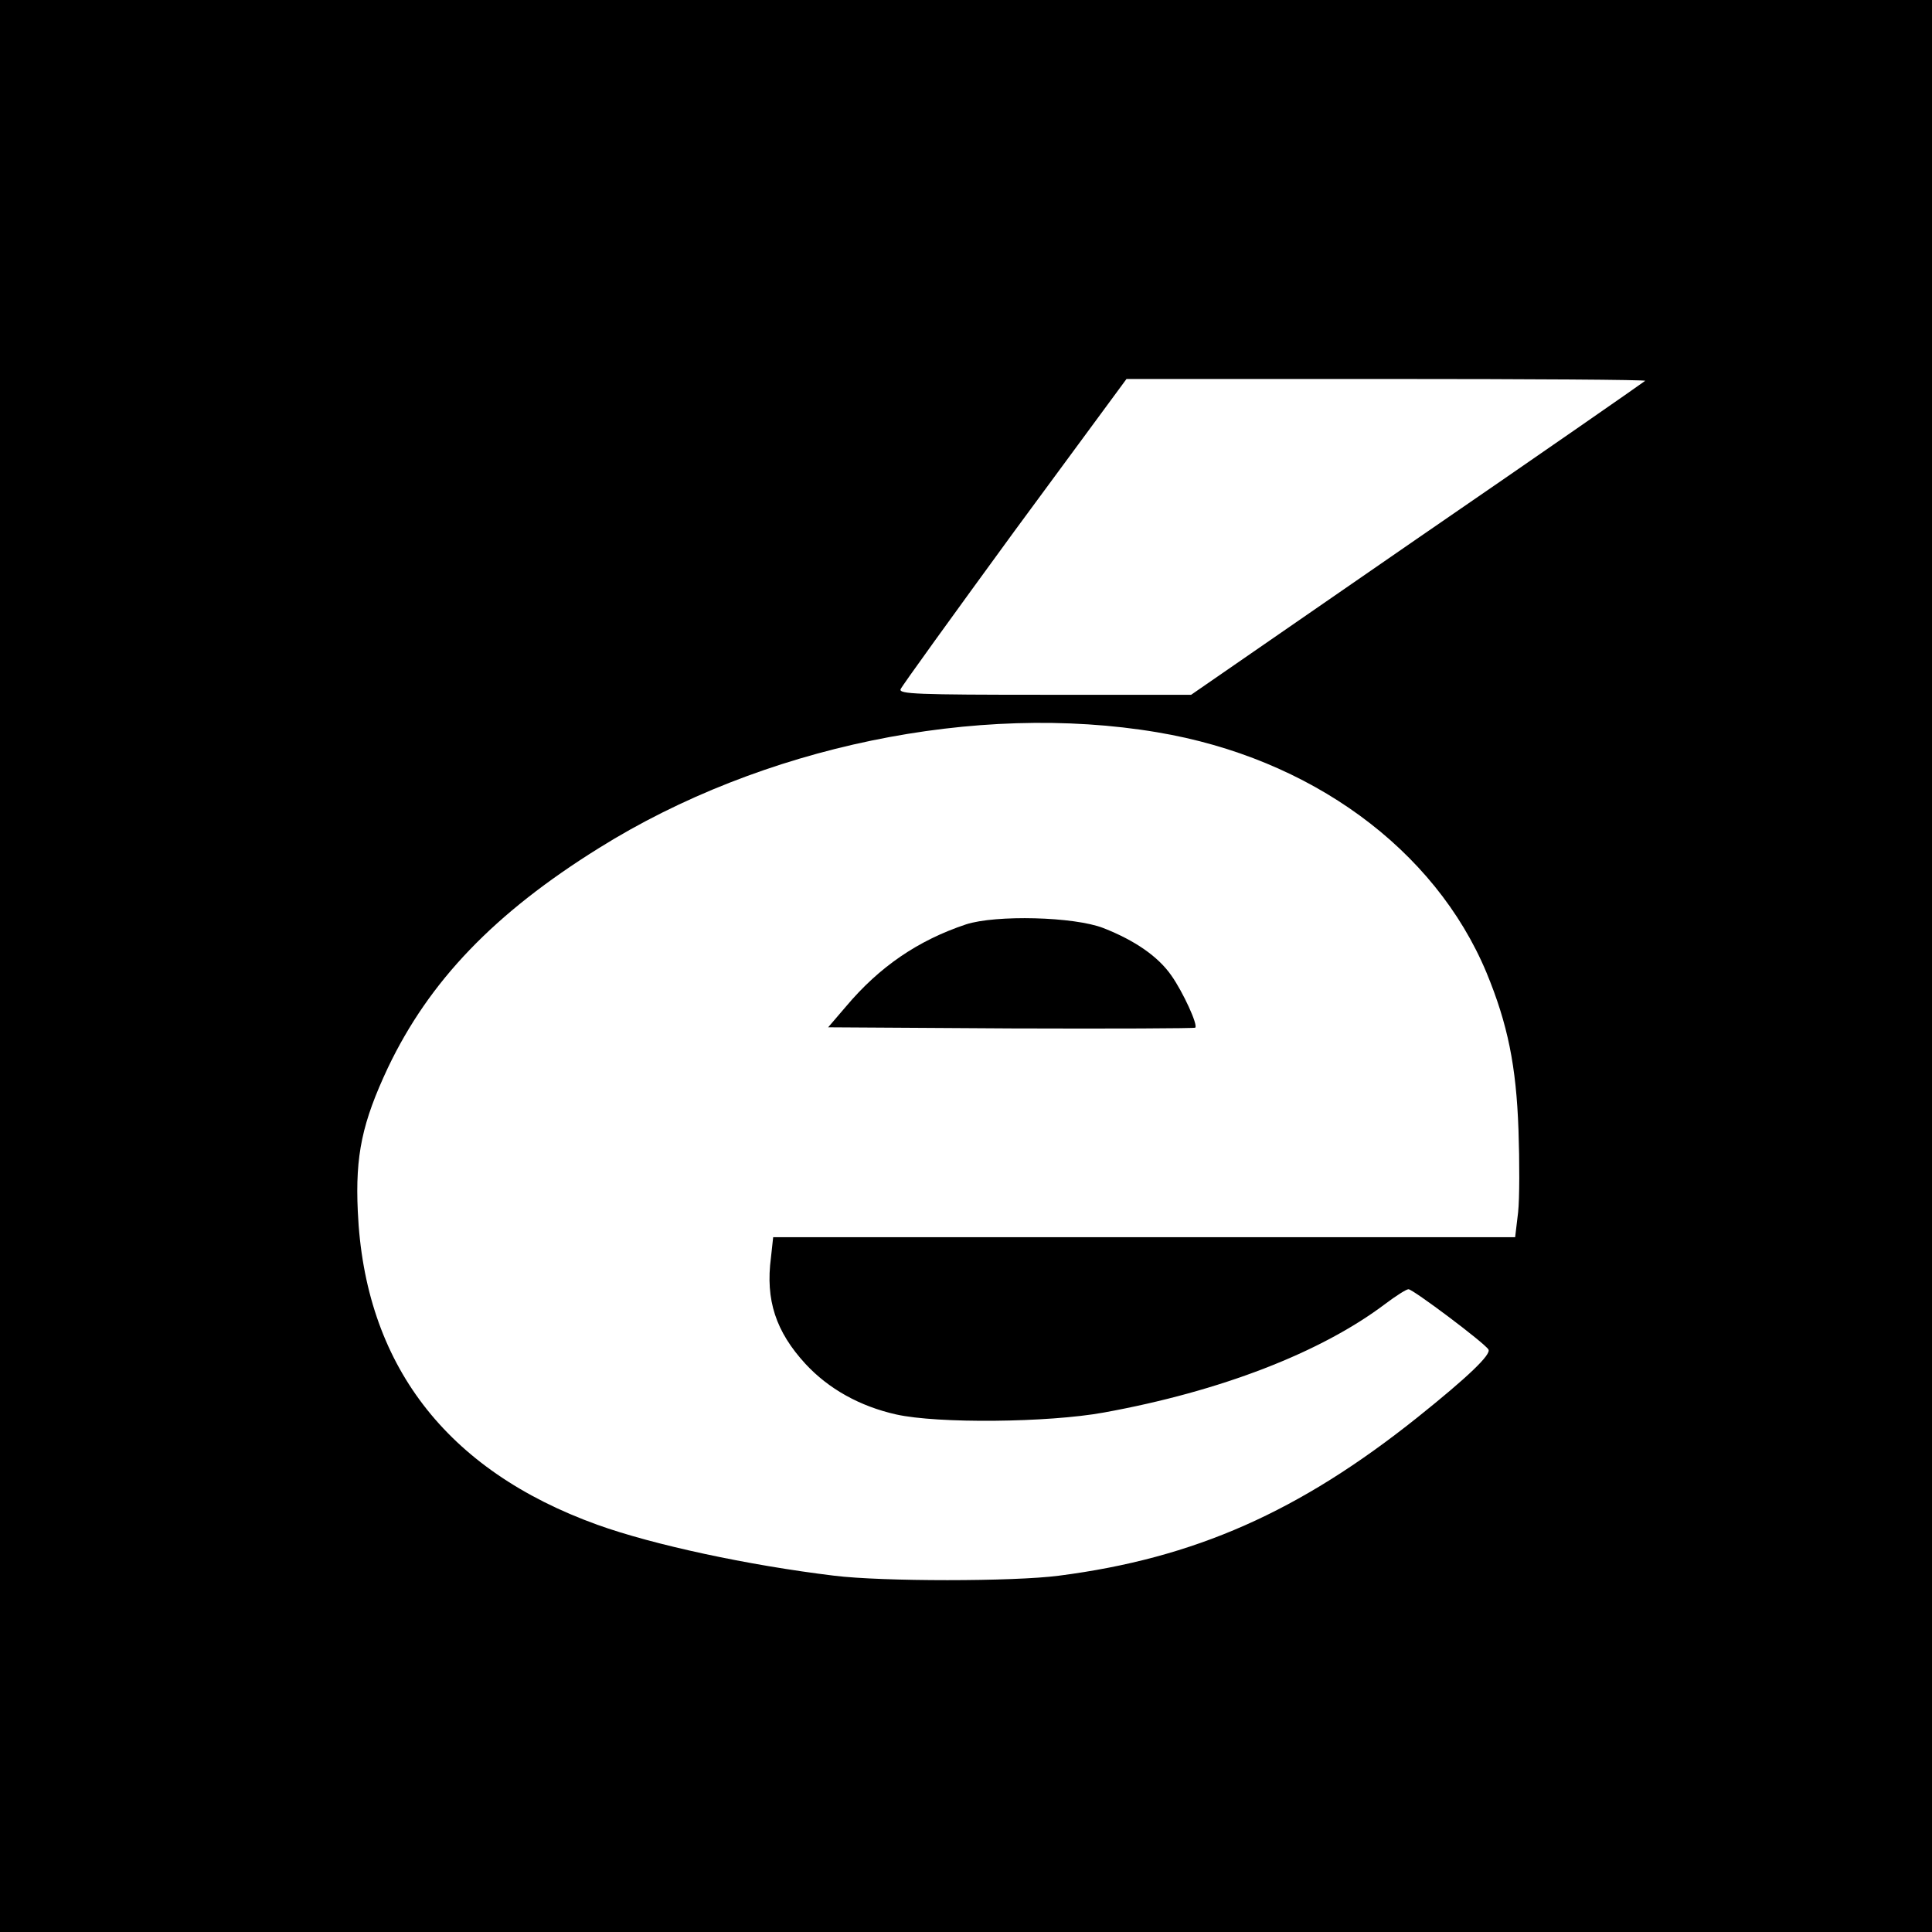 <?xml version="1.0" standalone="no"?>
<!DOCTYPE svg PUBLIC "-//W3C//DTD SVG 20010904//EN"
 "http://www.w3.org/TR/2001/REC-SVG-20010904/DTD/svg10.dtd">
<svg version="1.0" xmlns="http://www.w3.org/2000/svg"
 width="520pt" height="520pt" viewBox="0 0 520 520"
 preserveAspectRatio="xMidYMid meet">
<g transform="translate(0,520) scale(0.1,-0.1)"
fill="#000000" stroke="none">
<path d="M0 2600 l0 -2600 2600 0 2600 0 0 2600 0 2600 -2600 0 -2600 0 0
-2600z m4428 1575 c-3 -3 -279 -195 -614 -425 l-608 -420 -394 0 c-345 0 -393
2 -388 15 3 8 141 199 306 425 l302 410 700 0 c386 0 699 -2 696 -5z m-1313
-946 c412 -69 747 -314 886 -647 57 -138 80 -251 86 -423 3 -85 3 -185 -1
-222 l-8 -67 -998 0 -999 0 -6 -55 c-15 -114 13 -199 93 -286 62 -67 146 -114
244 -136 112 -25 409 -22 558 5 315 57 586 162 759 293 28 21 56 39 62 39 12
0 204 -144 215 -162 9 -13 -56 -75 -191 -183 -318 -254 -600 -379 -965 -426
-122 -16 -476 -16 -605 0 -231 28 -487 83 -637 137 -408 147 -627 433 -645
844 -7 151 12 239 81 386 111 233 286 416 569 592 437 273 1015 393 1502 311z"/>
<path d="M2600 2712 c-129 -43 -233 -114 -323 -221 l-48 -56 492 -3 c271 -1
494 0 496 2 8 7 -33 96 -64 140 -36 52 -99 95 -183 128 -79 31 -290 36 -370
10z"/>
</g>
</svg>
